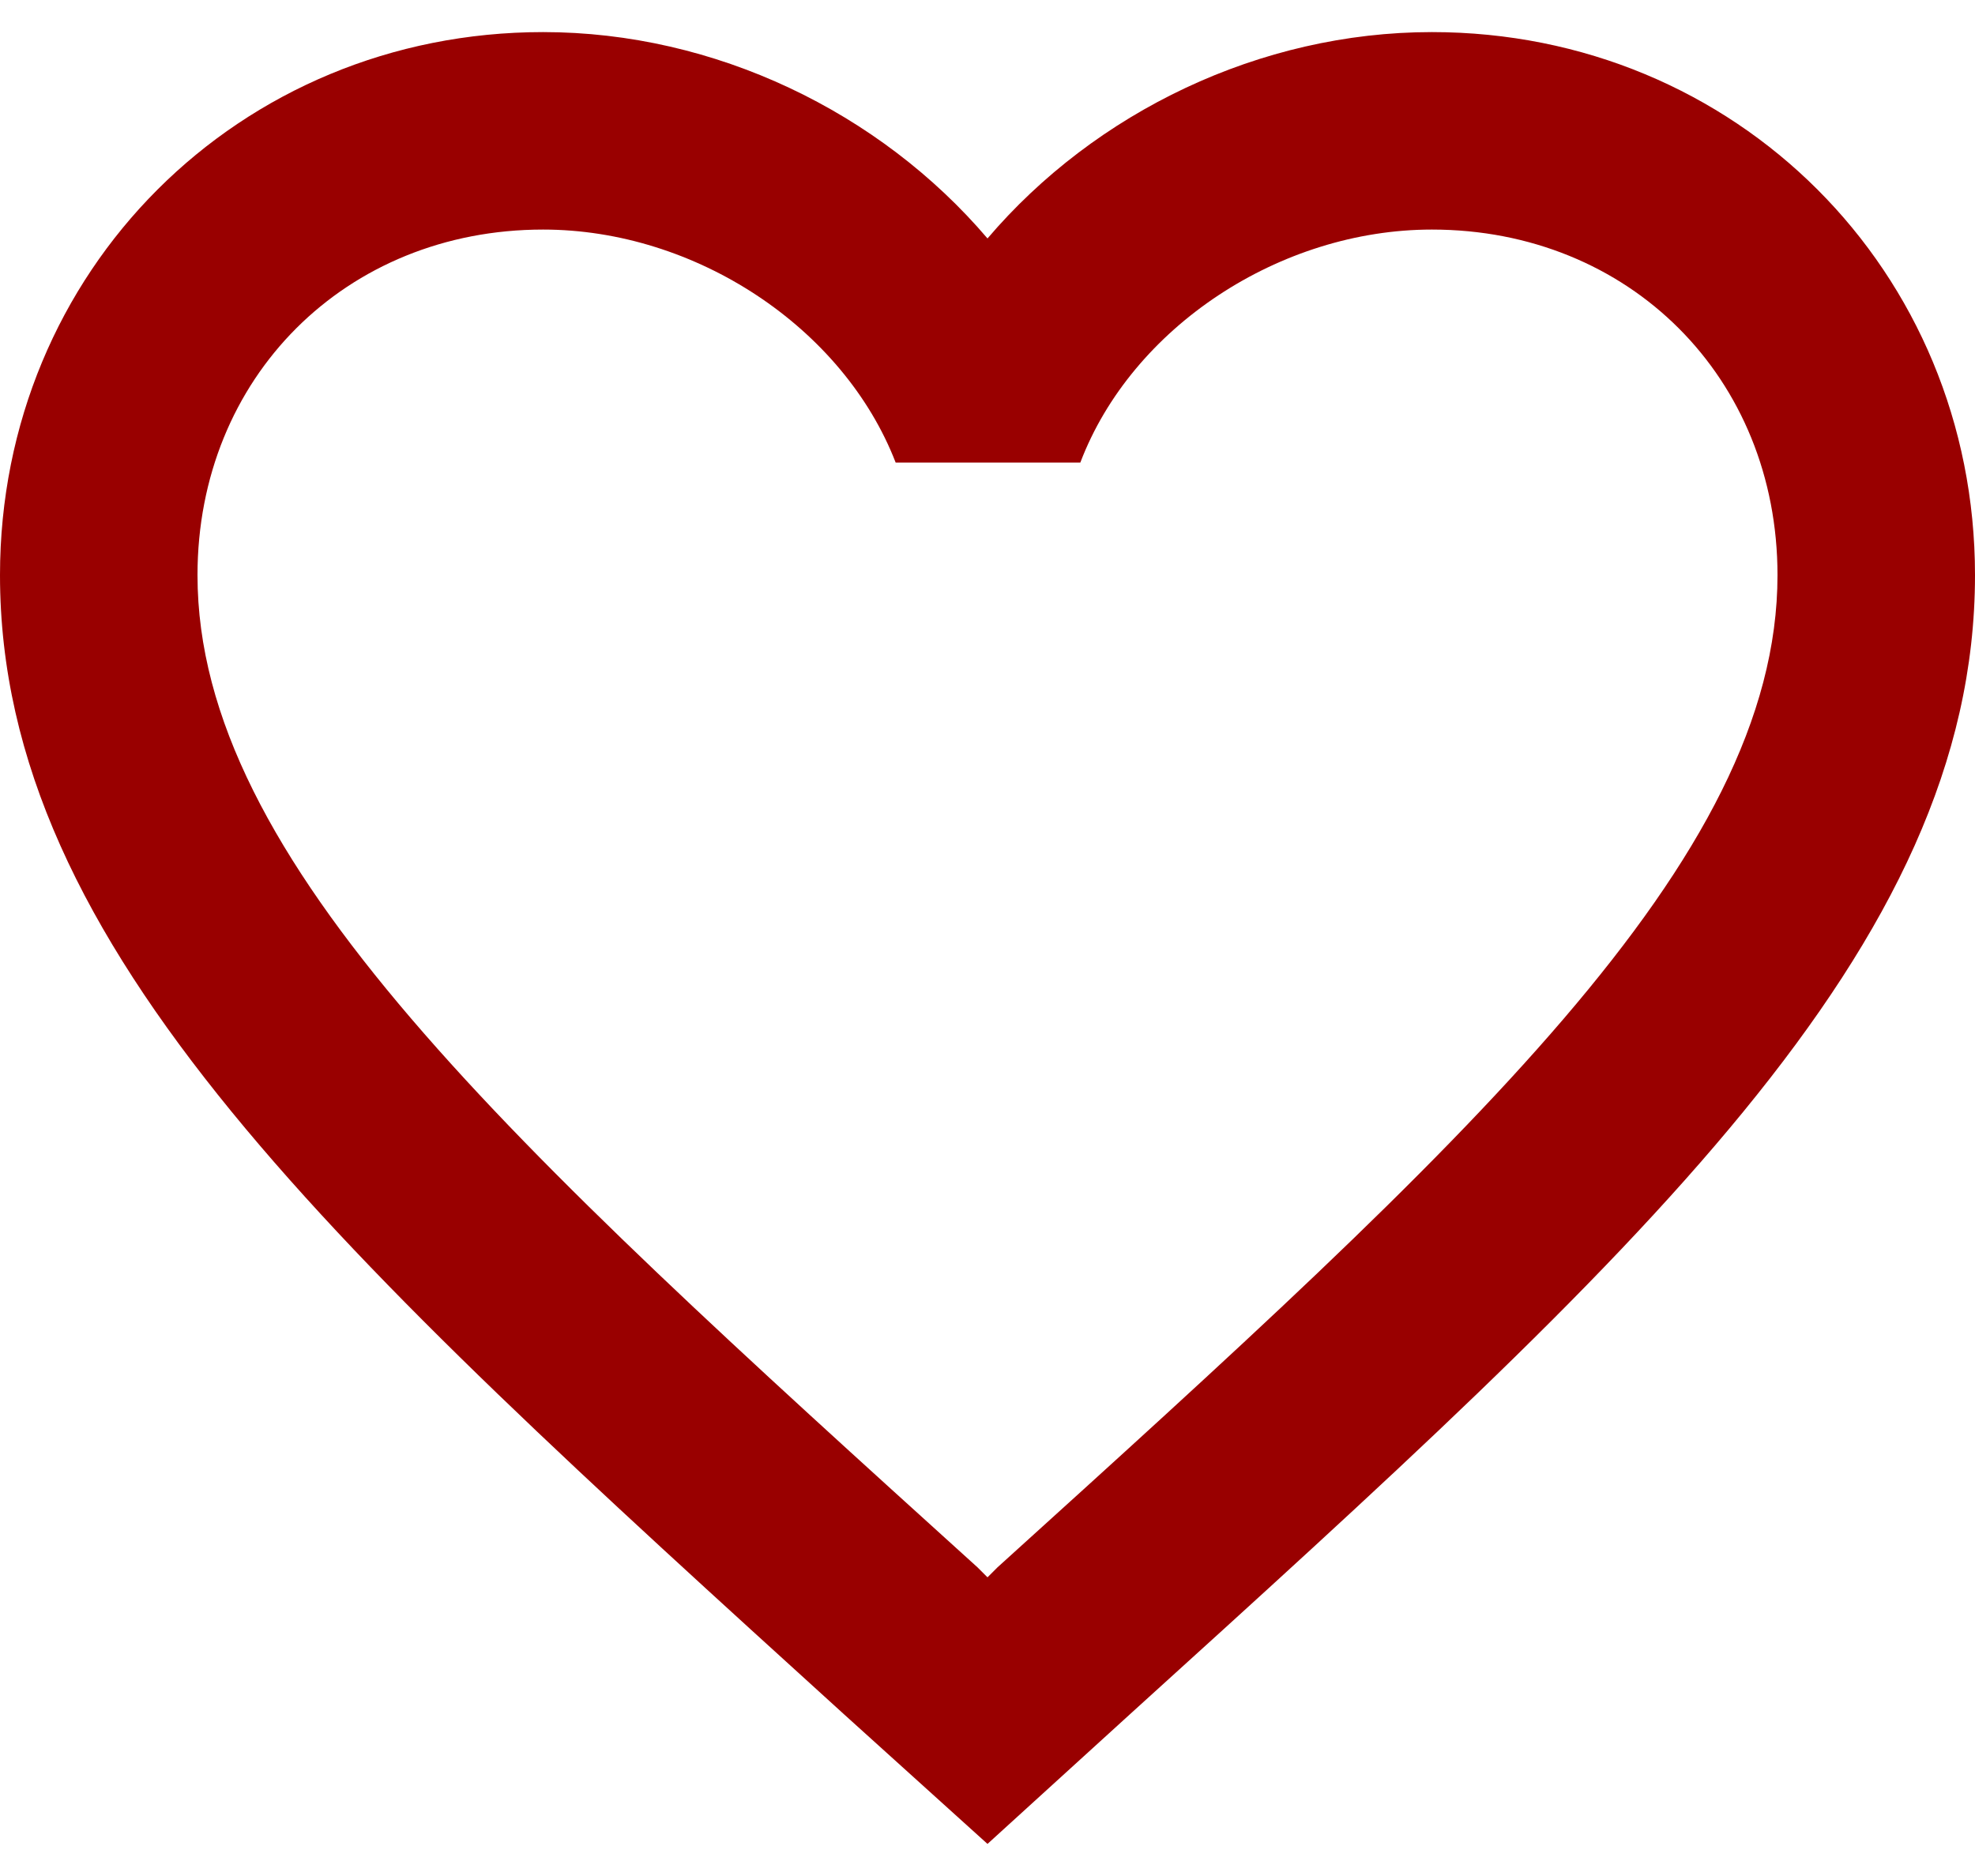 <svg width="40" height="38" viewBox="0 0 40 38" fill="none" xmlns="http://www.w3.org/2000/svg">
<path d="M29 0.65C25.52 0.65 22.18 2.27 20 4.83C17.82 2.27 14.48 0.65 11 0.65C4.84 0.65 0 5.49 0 11.65C0 19.21 6.8 25.37 17.1 34.73L20 37.35L22.9 34.71C33.2 25.37 40 19.21 40 11.65C40 5.49 35.16 0.65 29 0.65ZM20.2 31.75L20 31.95L19.8 31.75C10.28 23.13 4 17.43 4 11.65C4 7.65 7 4.65 11 4.65C14.08 4.65 17.08 6.63 18.14 9.37H21.88C22.92 6.63 25.92 4.65 29 4.65C33 4.65 36 7.65 36 11.65C36 17.43 29.72 23.13 20.2 31.75Z" fill="#990000"/>
</svg>
